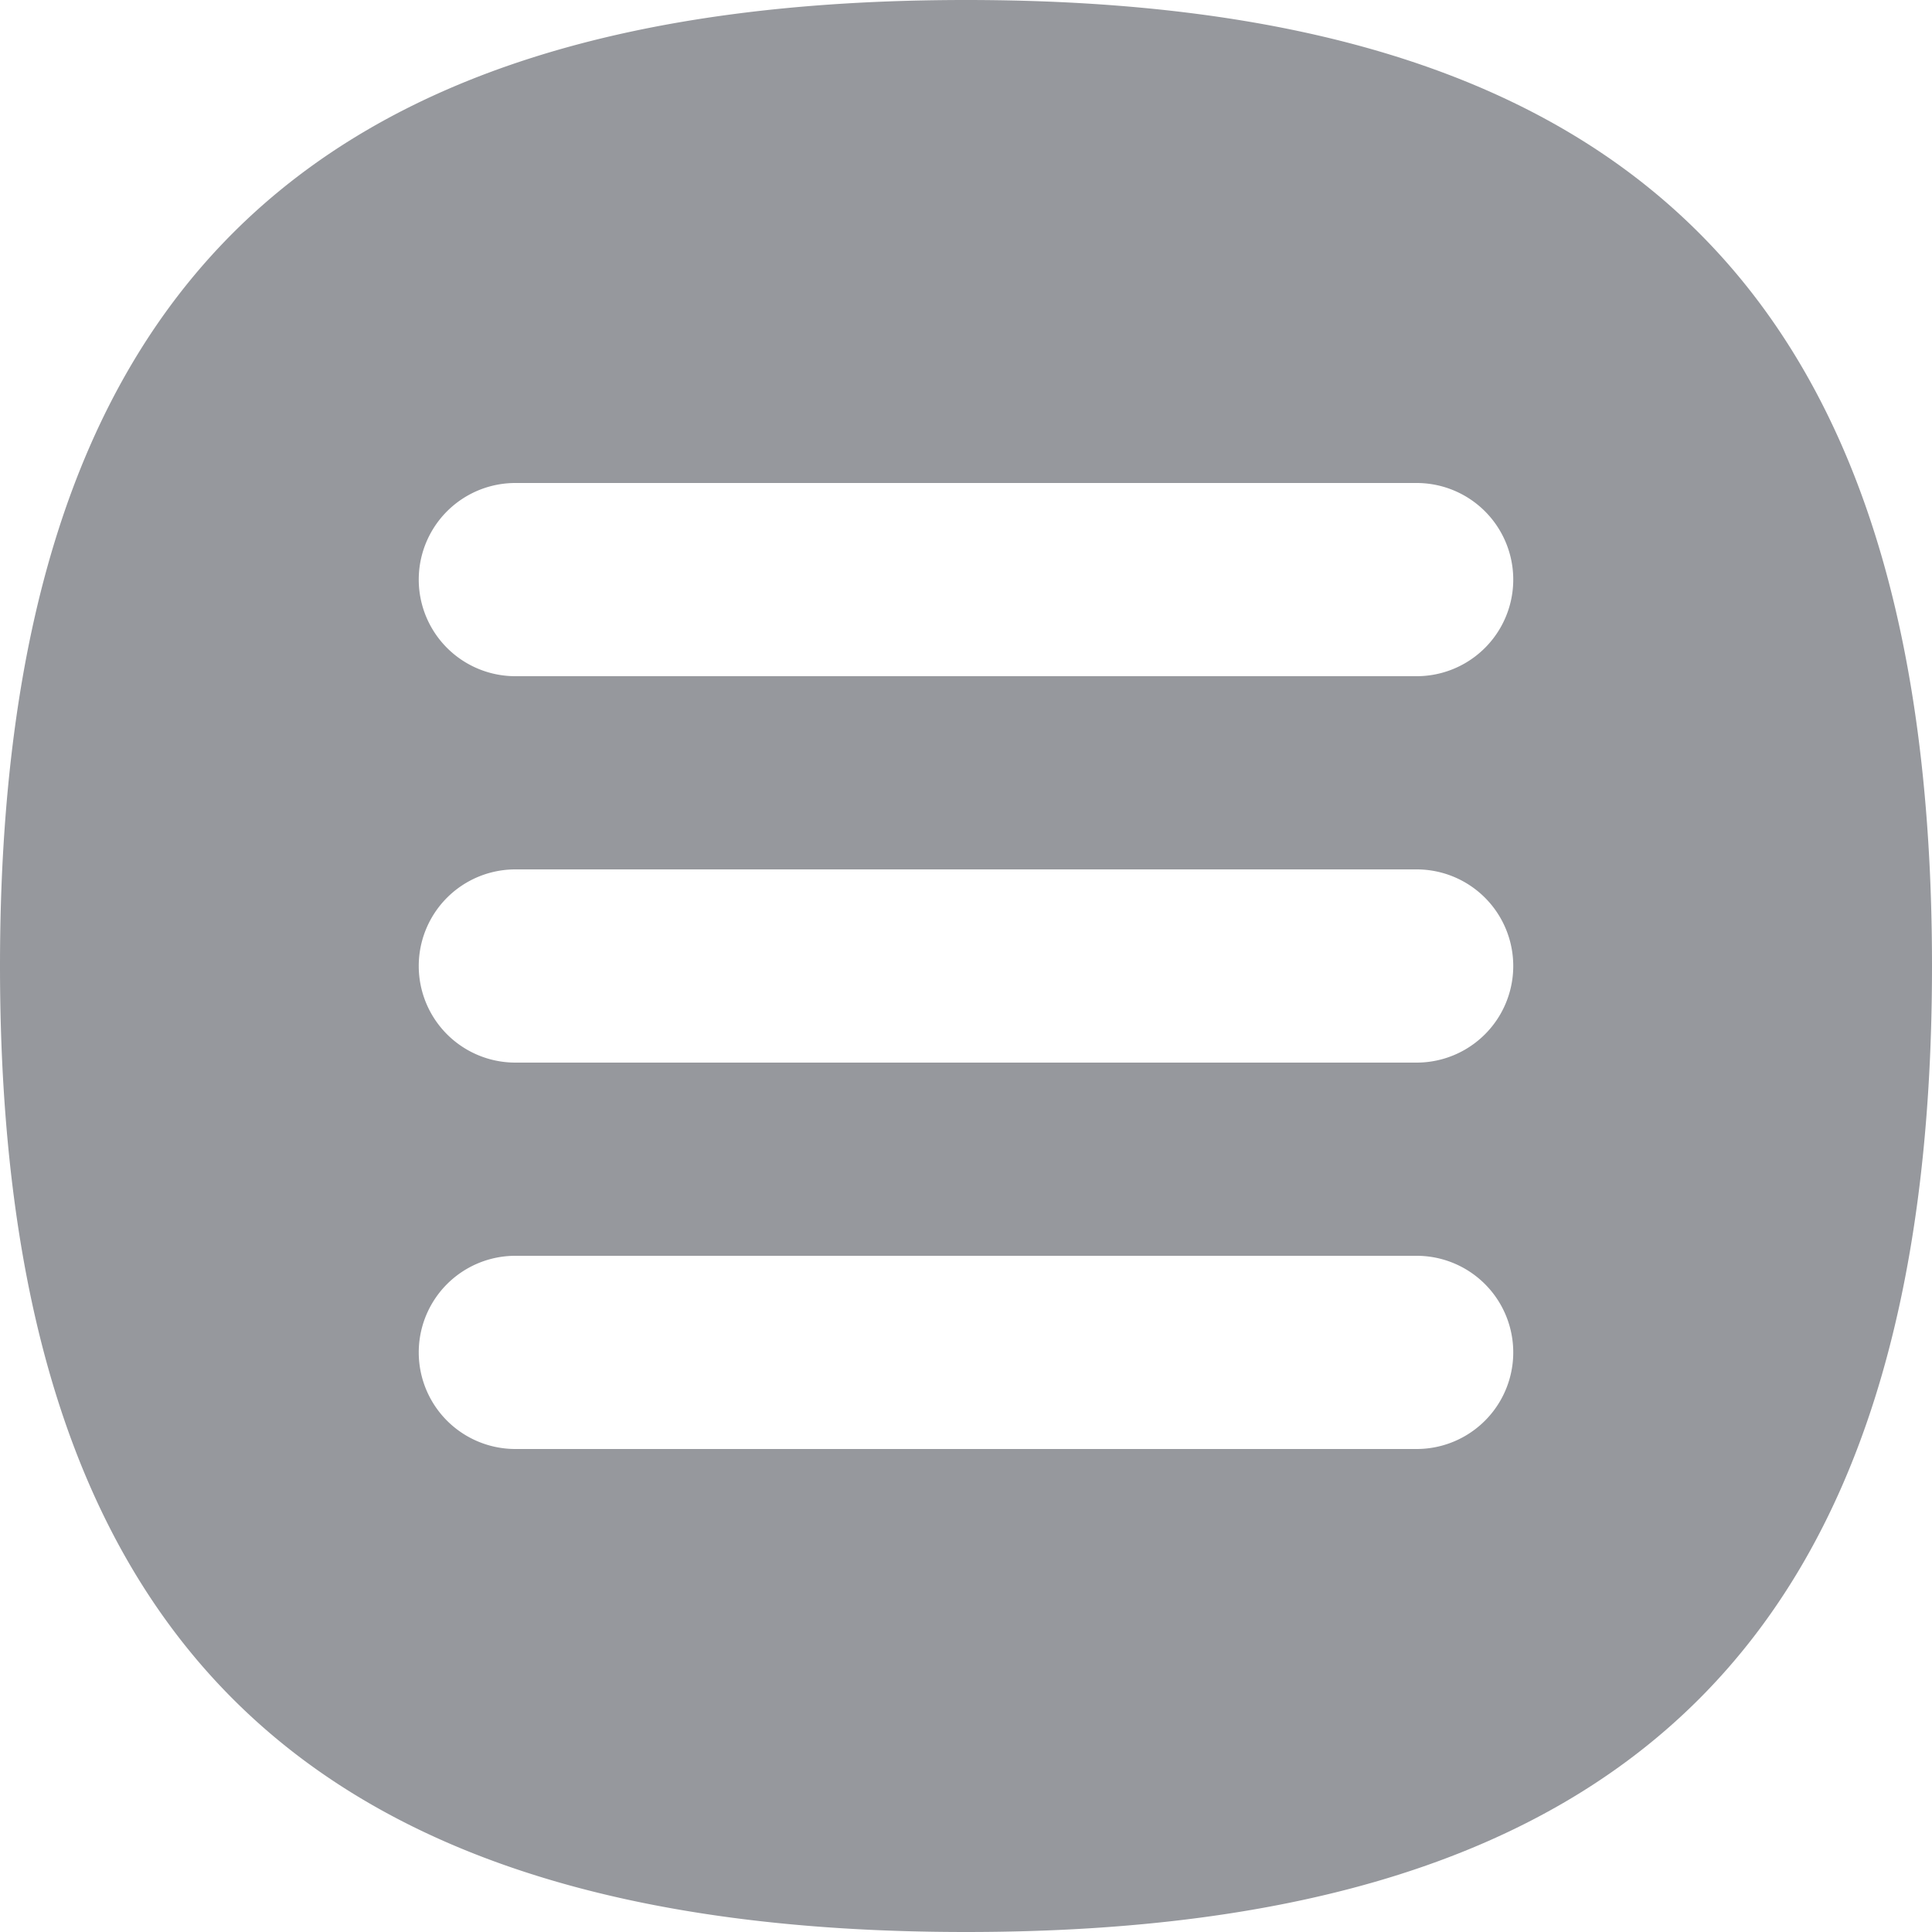 <svg xmlns="http://www.w3.org/2000/svg" viewBox="0 0 43 43"><defs><style>.cls-1{fill:#96989d;}</style></defs><g id="图层_2" data-name="图层 2"><g id="图层_1-2" data-name="图层 1"><path class="cls-1" d="M21.5,0C6.66,0,0,6.66,0,21.5S6.66,43,21.5,43,43,36.34,43,21.5,36.34,0,21.5,0Zm10,32.25H11.47a2.15,2.15,0,1,1,0-4.3H31.53a2.15,2.15,0,0,1,0,4.3Zm0-8.6H11.47a2.15,2.15,0,1,1,0-4.3H31.53a2.15,2.15,0,0,1,0,4.3Zm0-8.6H11.47a2.15,2.15,0,0,1,0-4.3H31.53a2.15,2.15,0,0,1,0,4.3Z"/></g></g></svg>